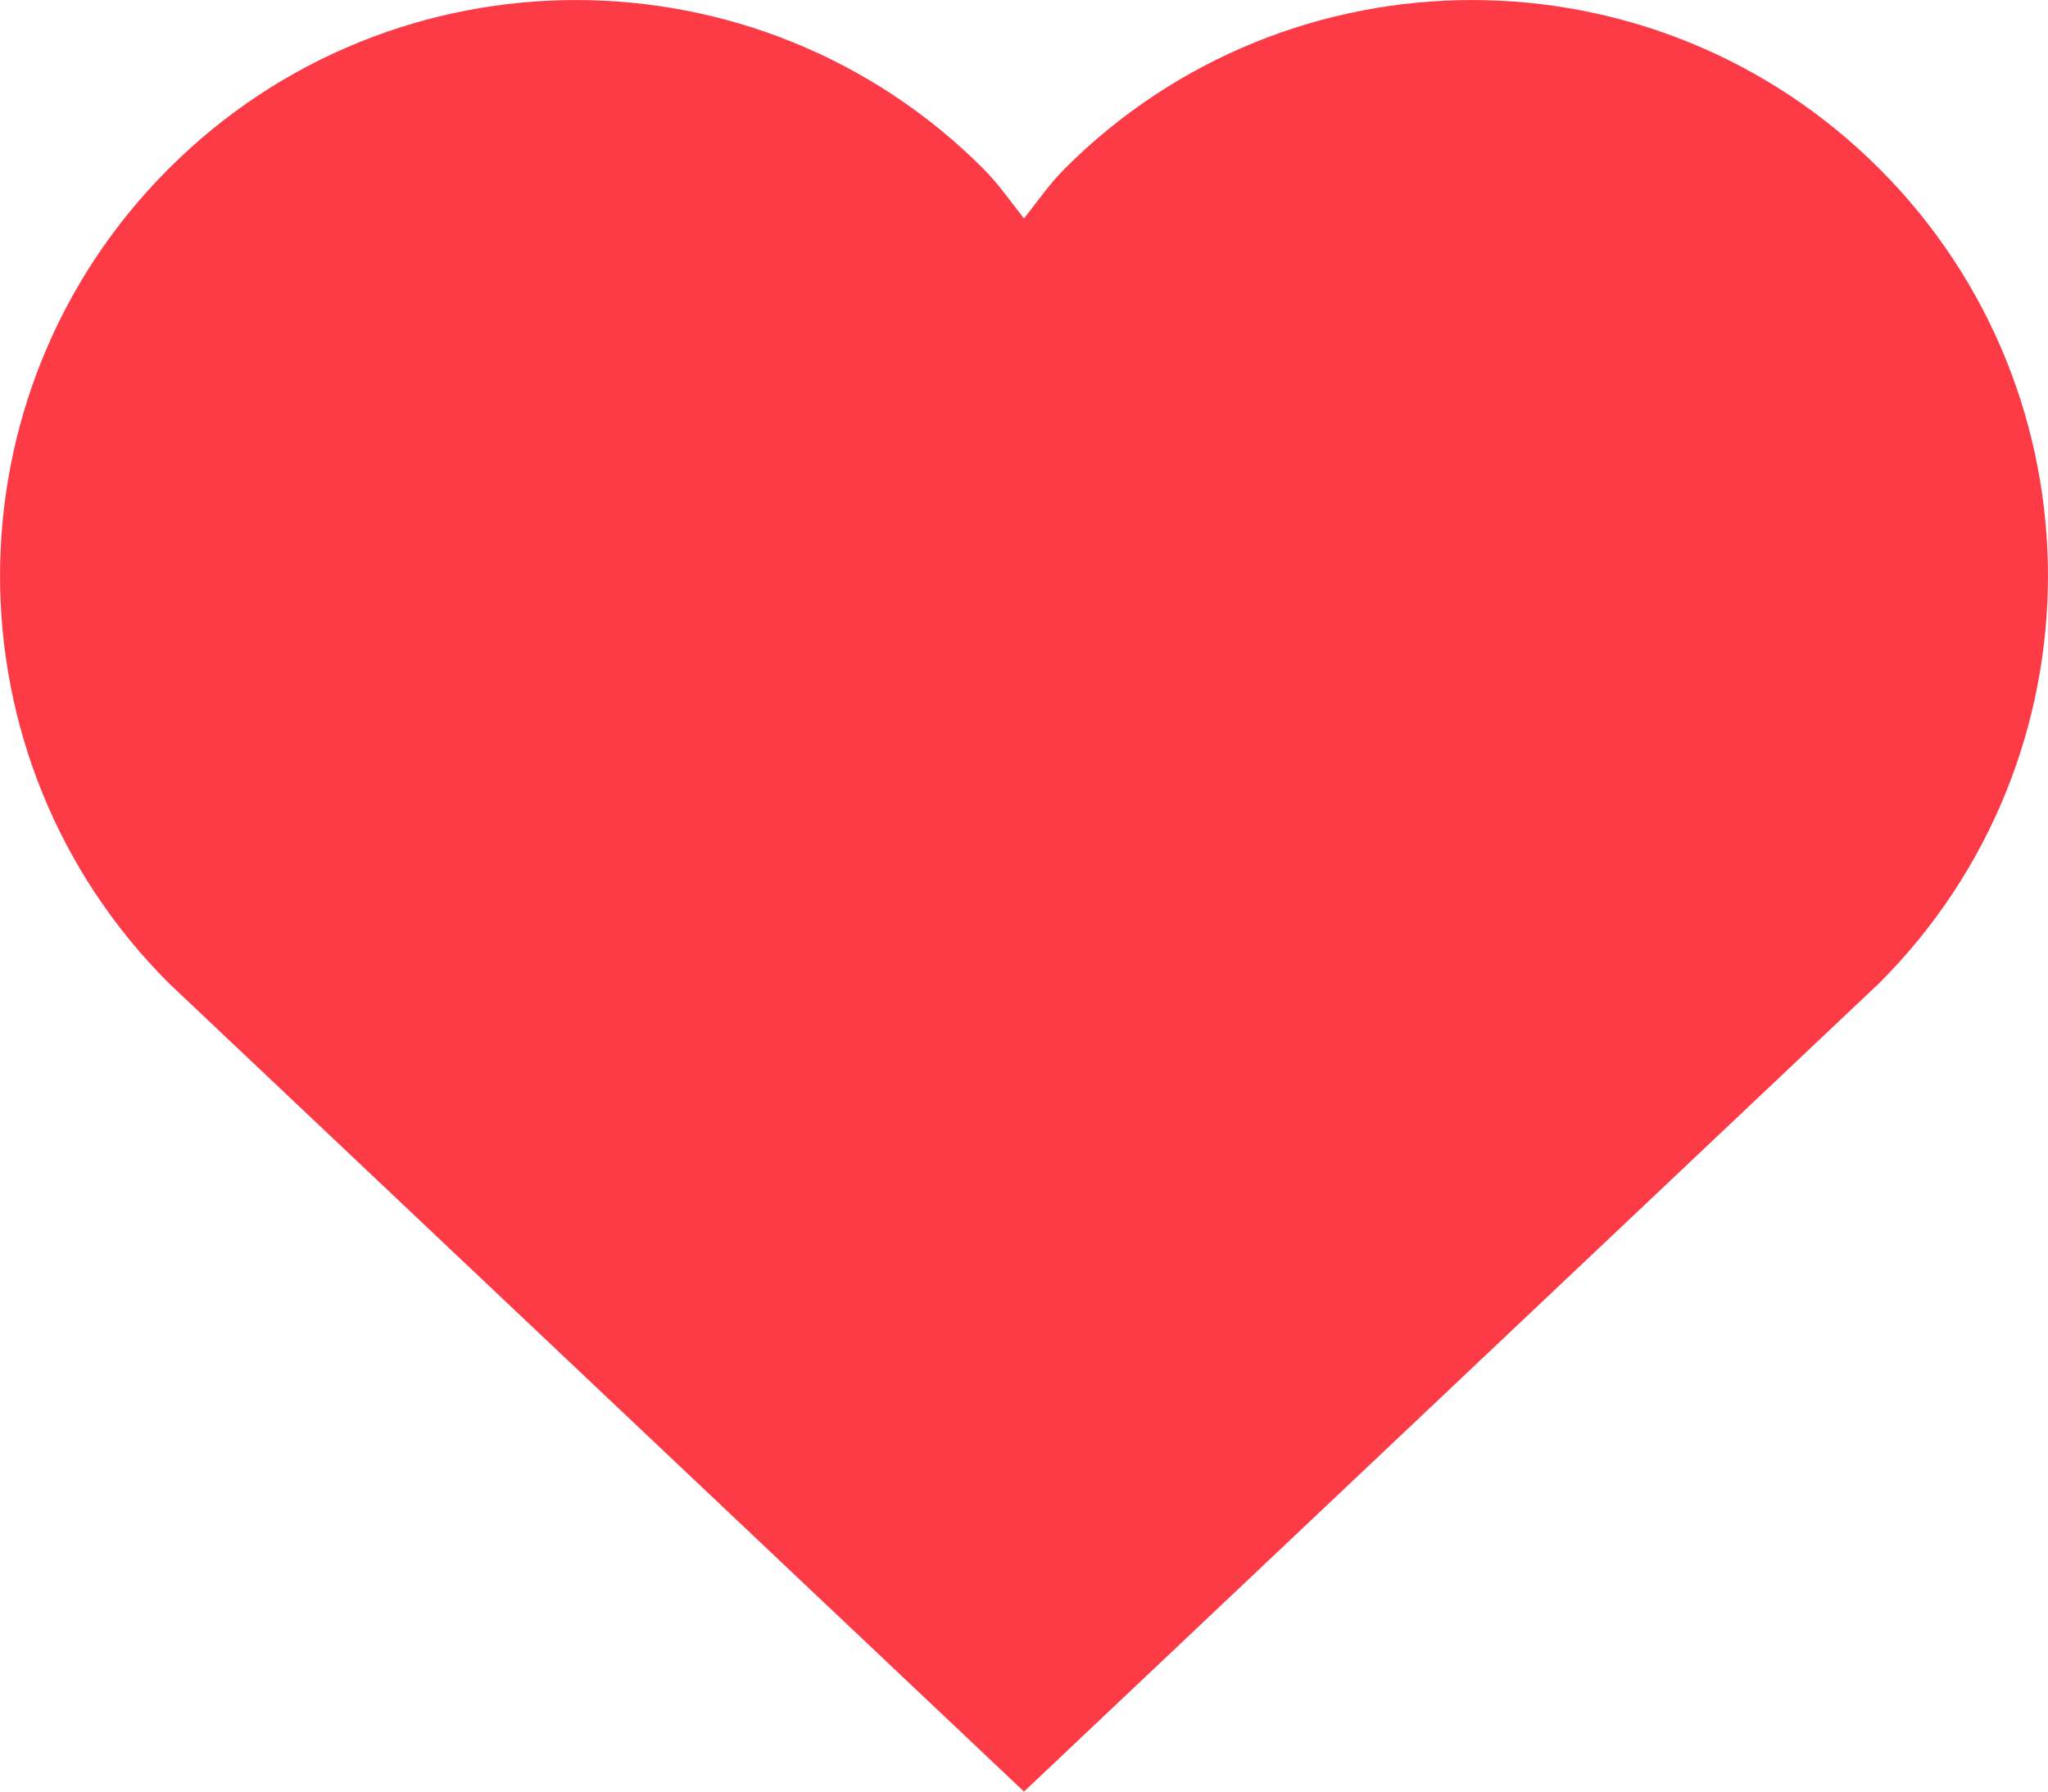 <svg width="16px" height="14px" viewBox="0 0 16 14" version="1.1" xmlns="http://www.w3.org/2000/svg" xmlns:xlink="http://www.w3.org/1999/xlink">
    <defs></defs>
    <g id="Page-1" stroke="none" stroke-width="1" fill="none" fill-rule="evenodd">
        <g transform="translate(-917, -313)" fill="#FD3B47" fill-rule="nonzero">
            <g transform="translate(504, 253)">
                <g transform="translate(413, 60)">
                    <path d="M14.682,1.318 C12.925,-0.439 10.075,-0.439 8.318,1.318 C8.197,1.439 8.104,1.577 8,1.707 C7.896,1.577 7.803,1.439 7.682,1.318 C5.925,-0.439 3.075,-0.439 1.318,1.318 C-0.439,3.075 -0.439,5.925 1.318,7.682 L8,14 L14.682,7.682 C16.439,5.925 16.439,3.075 14.682,1.318 Z" id="Shape"></path>
                </g>
            </g>
        </g>
    </g>
</svg>